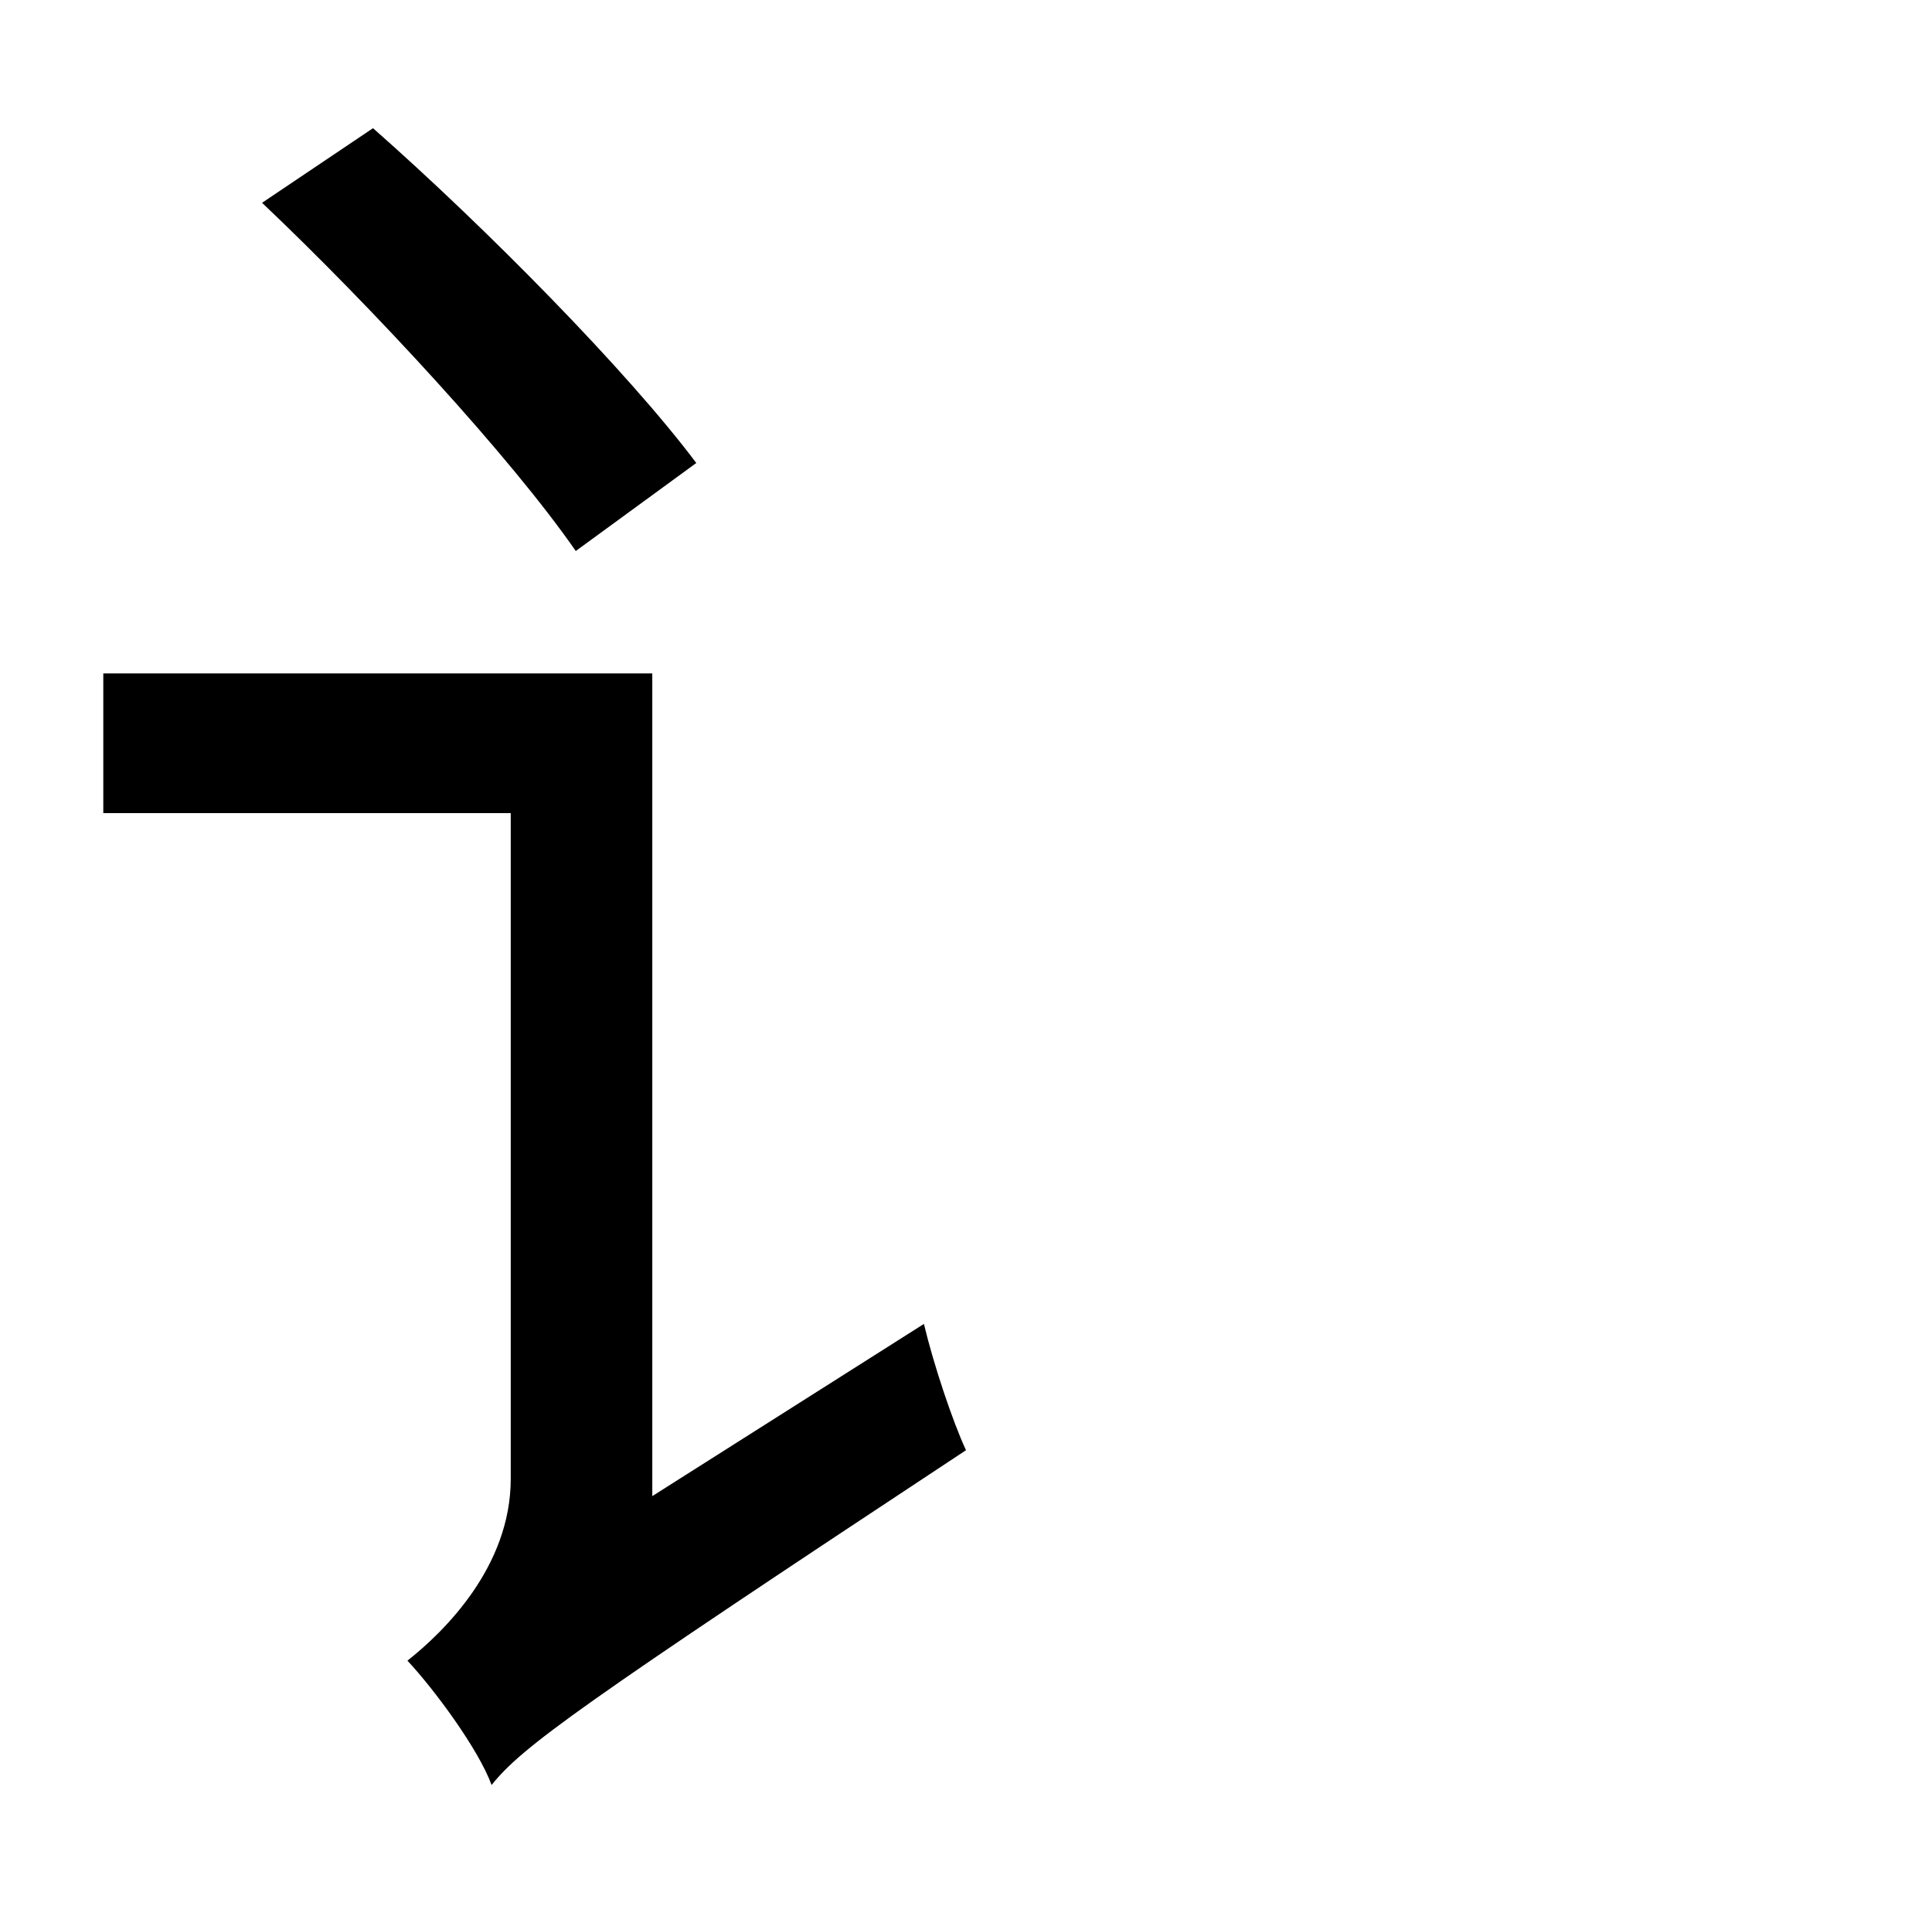<?xml version="1.0" standalone="no"?>
<!DOCTYPE svg PUBLIC "-//W3C//DTD SVG 1.1//EN" "http://www.w3.org/Graphics/SVG/1.1/DTD/svg11.dtd" >
<svg xmlns="http://www.w3.org/2000/svg" xmlns:xlink="http://www.w3.org/1999/xlink" version="1.1" viewBox="-10 0 1010 1000">
   <path fill="currentColor"
d="M354 242l-63 46c-34 -49 -106 -127 -164 -182l58 -39c59 52 133 127 169 175zM331 782l142 -90c5 21 15 51 22 66c-203 134 -232 155 -248 175c-7 -19 -30 -50 -44 -65c19 -15 54 -49 54 -95v-348h-213v-73h287v430z" />
</svg>
